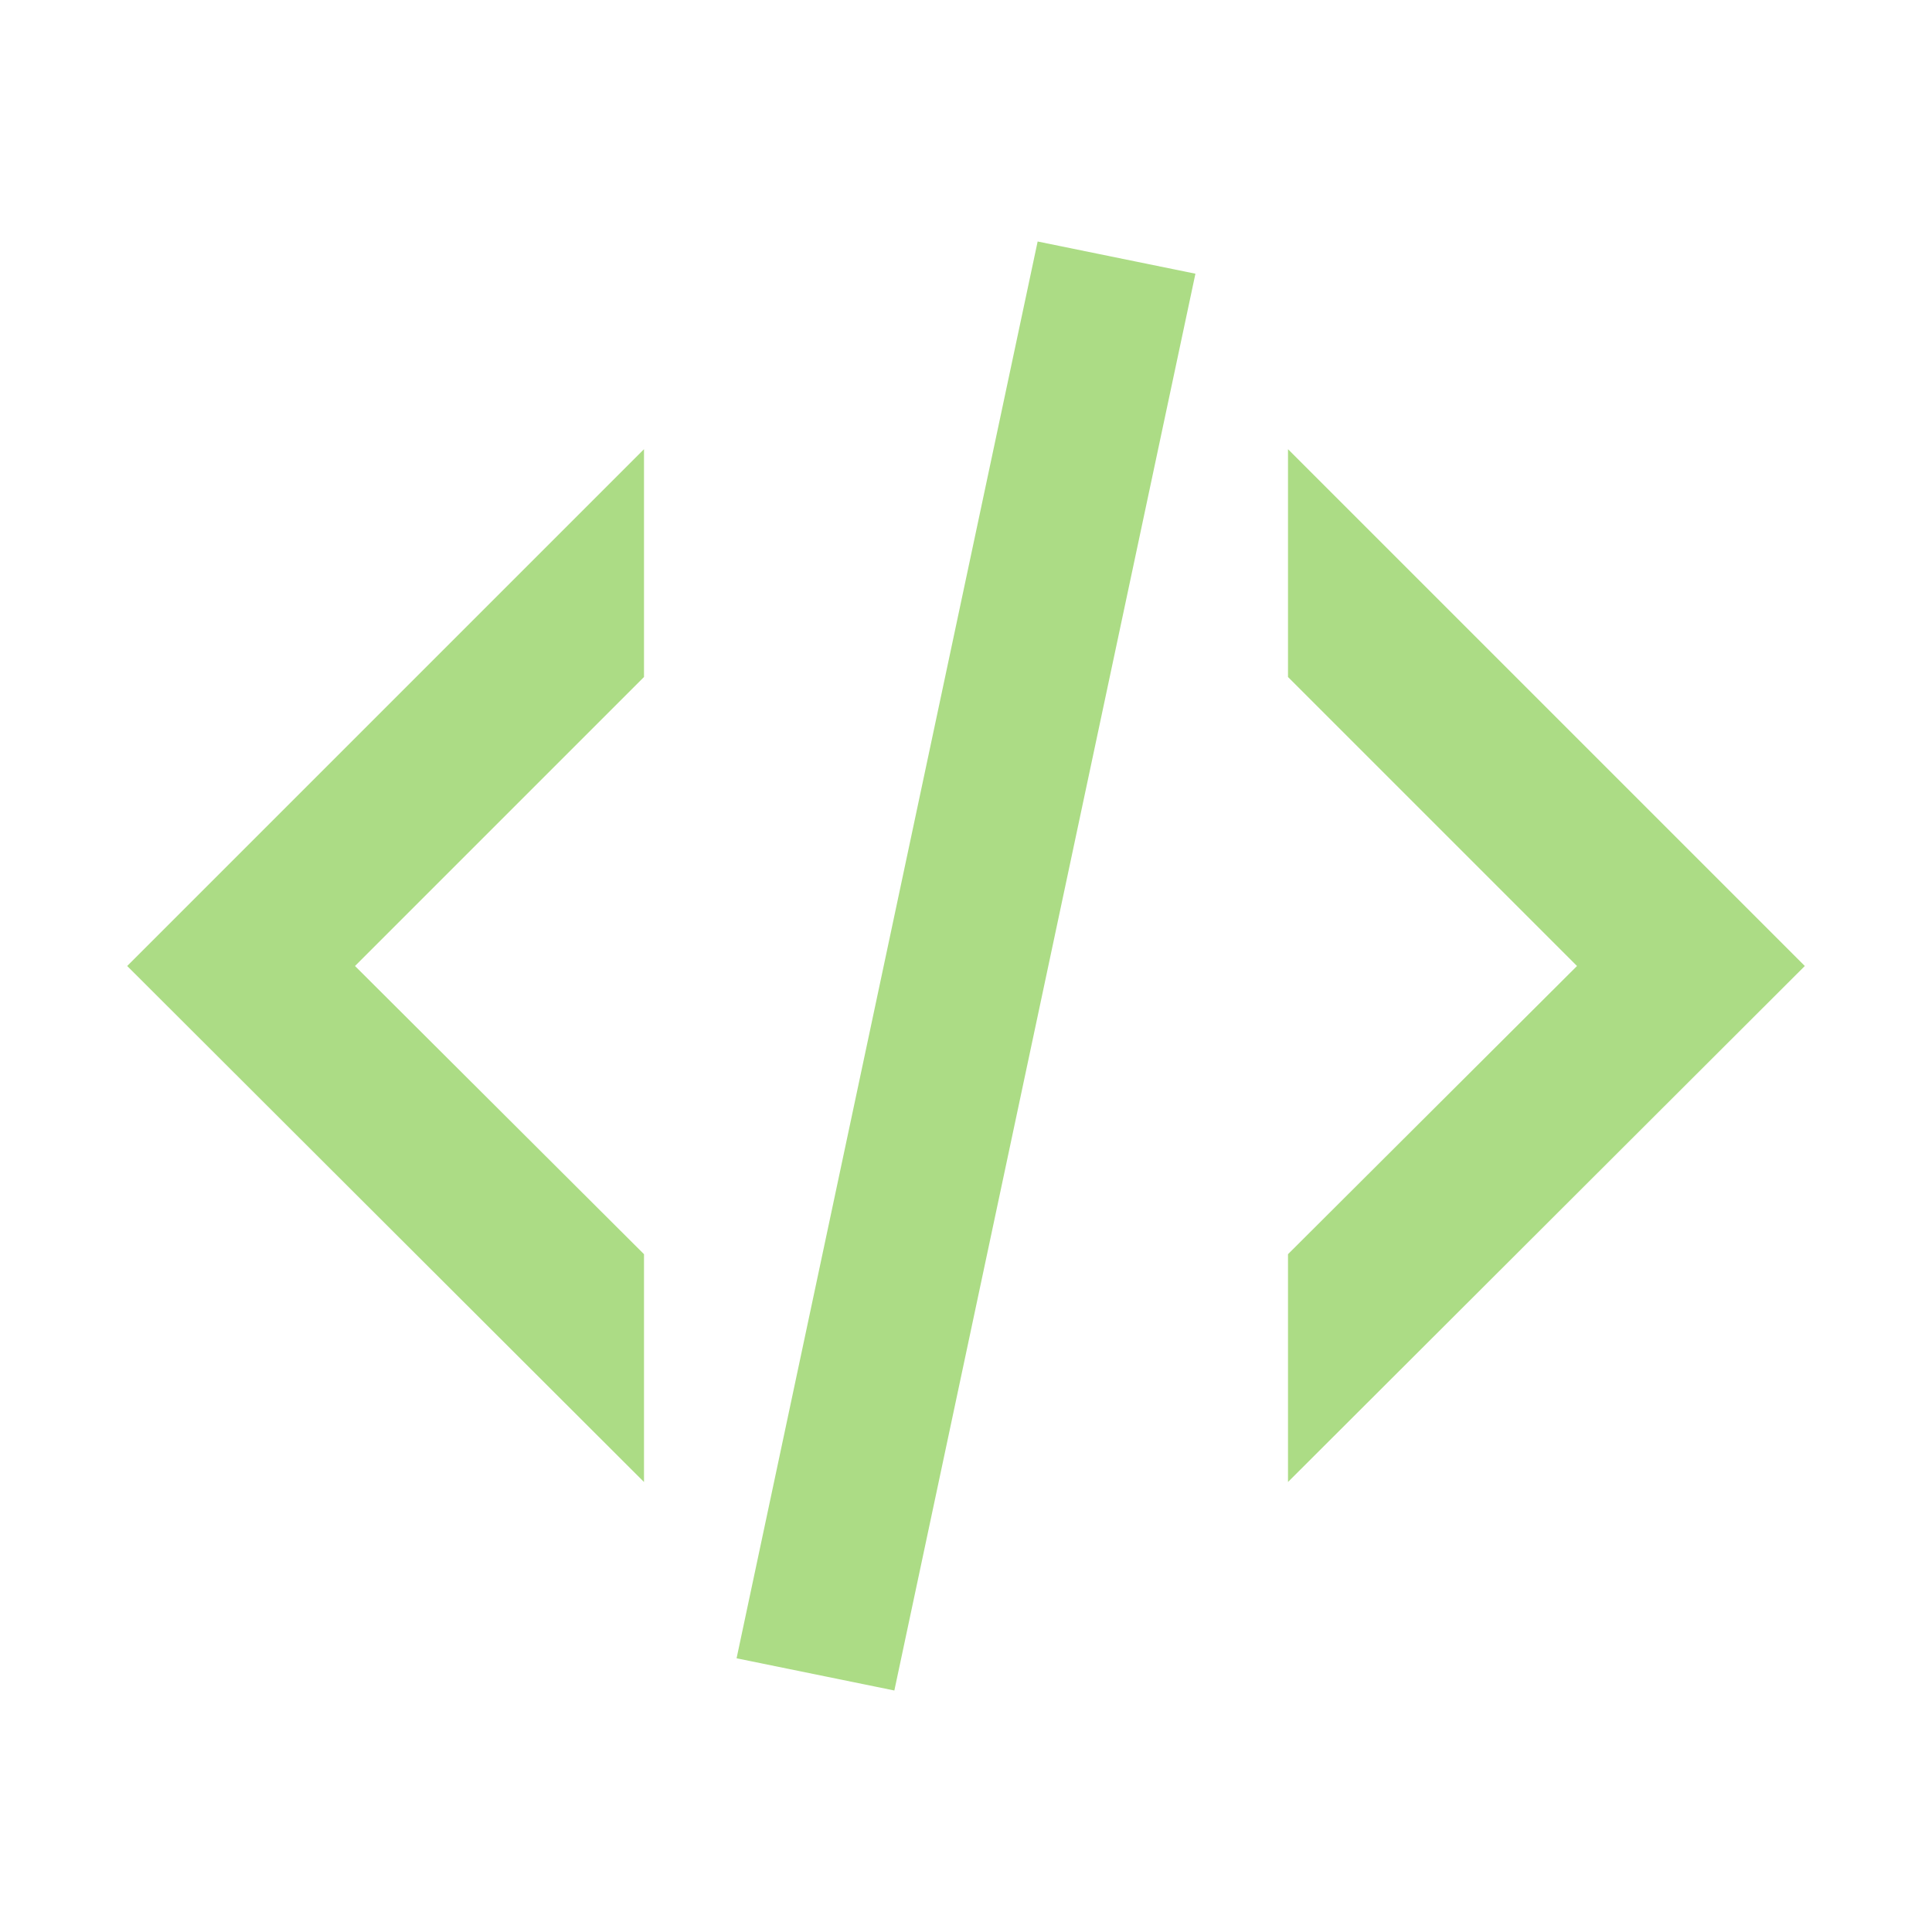 <?xml version="1.0" standalone="no"?><!DOCTYPE svg PUBLIC "-//W3C//DTD SVG 1.1//EN" "http://www.w3.org/Graphics/SVG/1.1/DTD/svg11.dtd"><svg t="1644897586670" class="icon" viewBox="0 0 1024 1024" version="1.1" xmlns="http://www.w3.org/2000/svg" p-id="16387" xmlns:xlink="http://www.w3.org/1999/xlink" width="200" height="200"><defs><style type="text/css"></style></defs><path d="M549.973 128l83.627 17.067L474.027 896l-83.627-17.067L549.973 128m285.867 384L682.667 358.827V238.08L956.587 512 682.667 785.493v-120.747L835.84 512M67.413 512L341.333 238.08v120.747L188.16 512 341.333 664.747v120.747L67.413 512z" fill="#acdc85" p-id="16388"></path></svg>